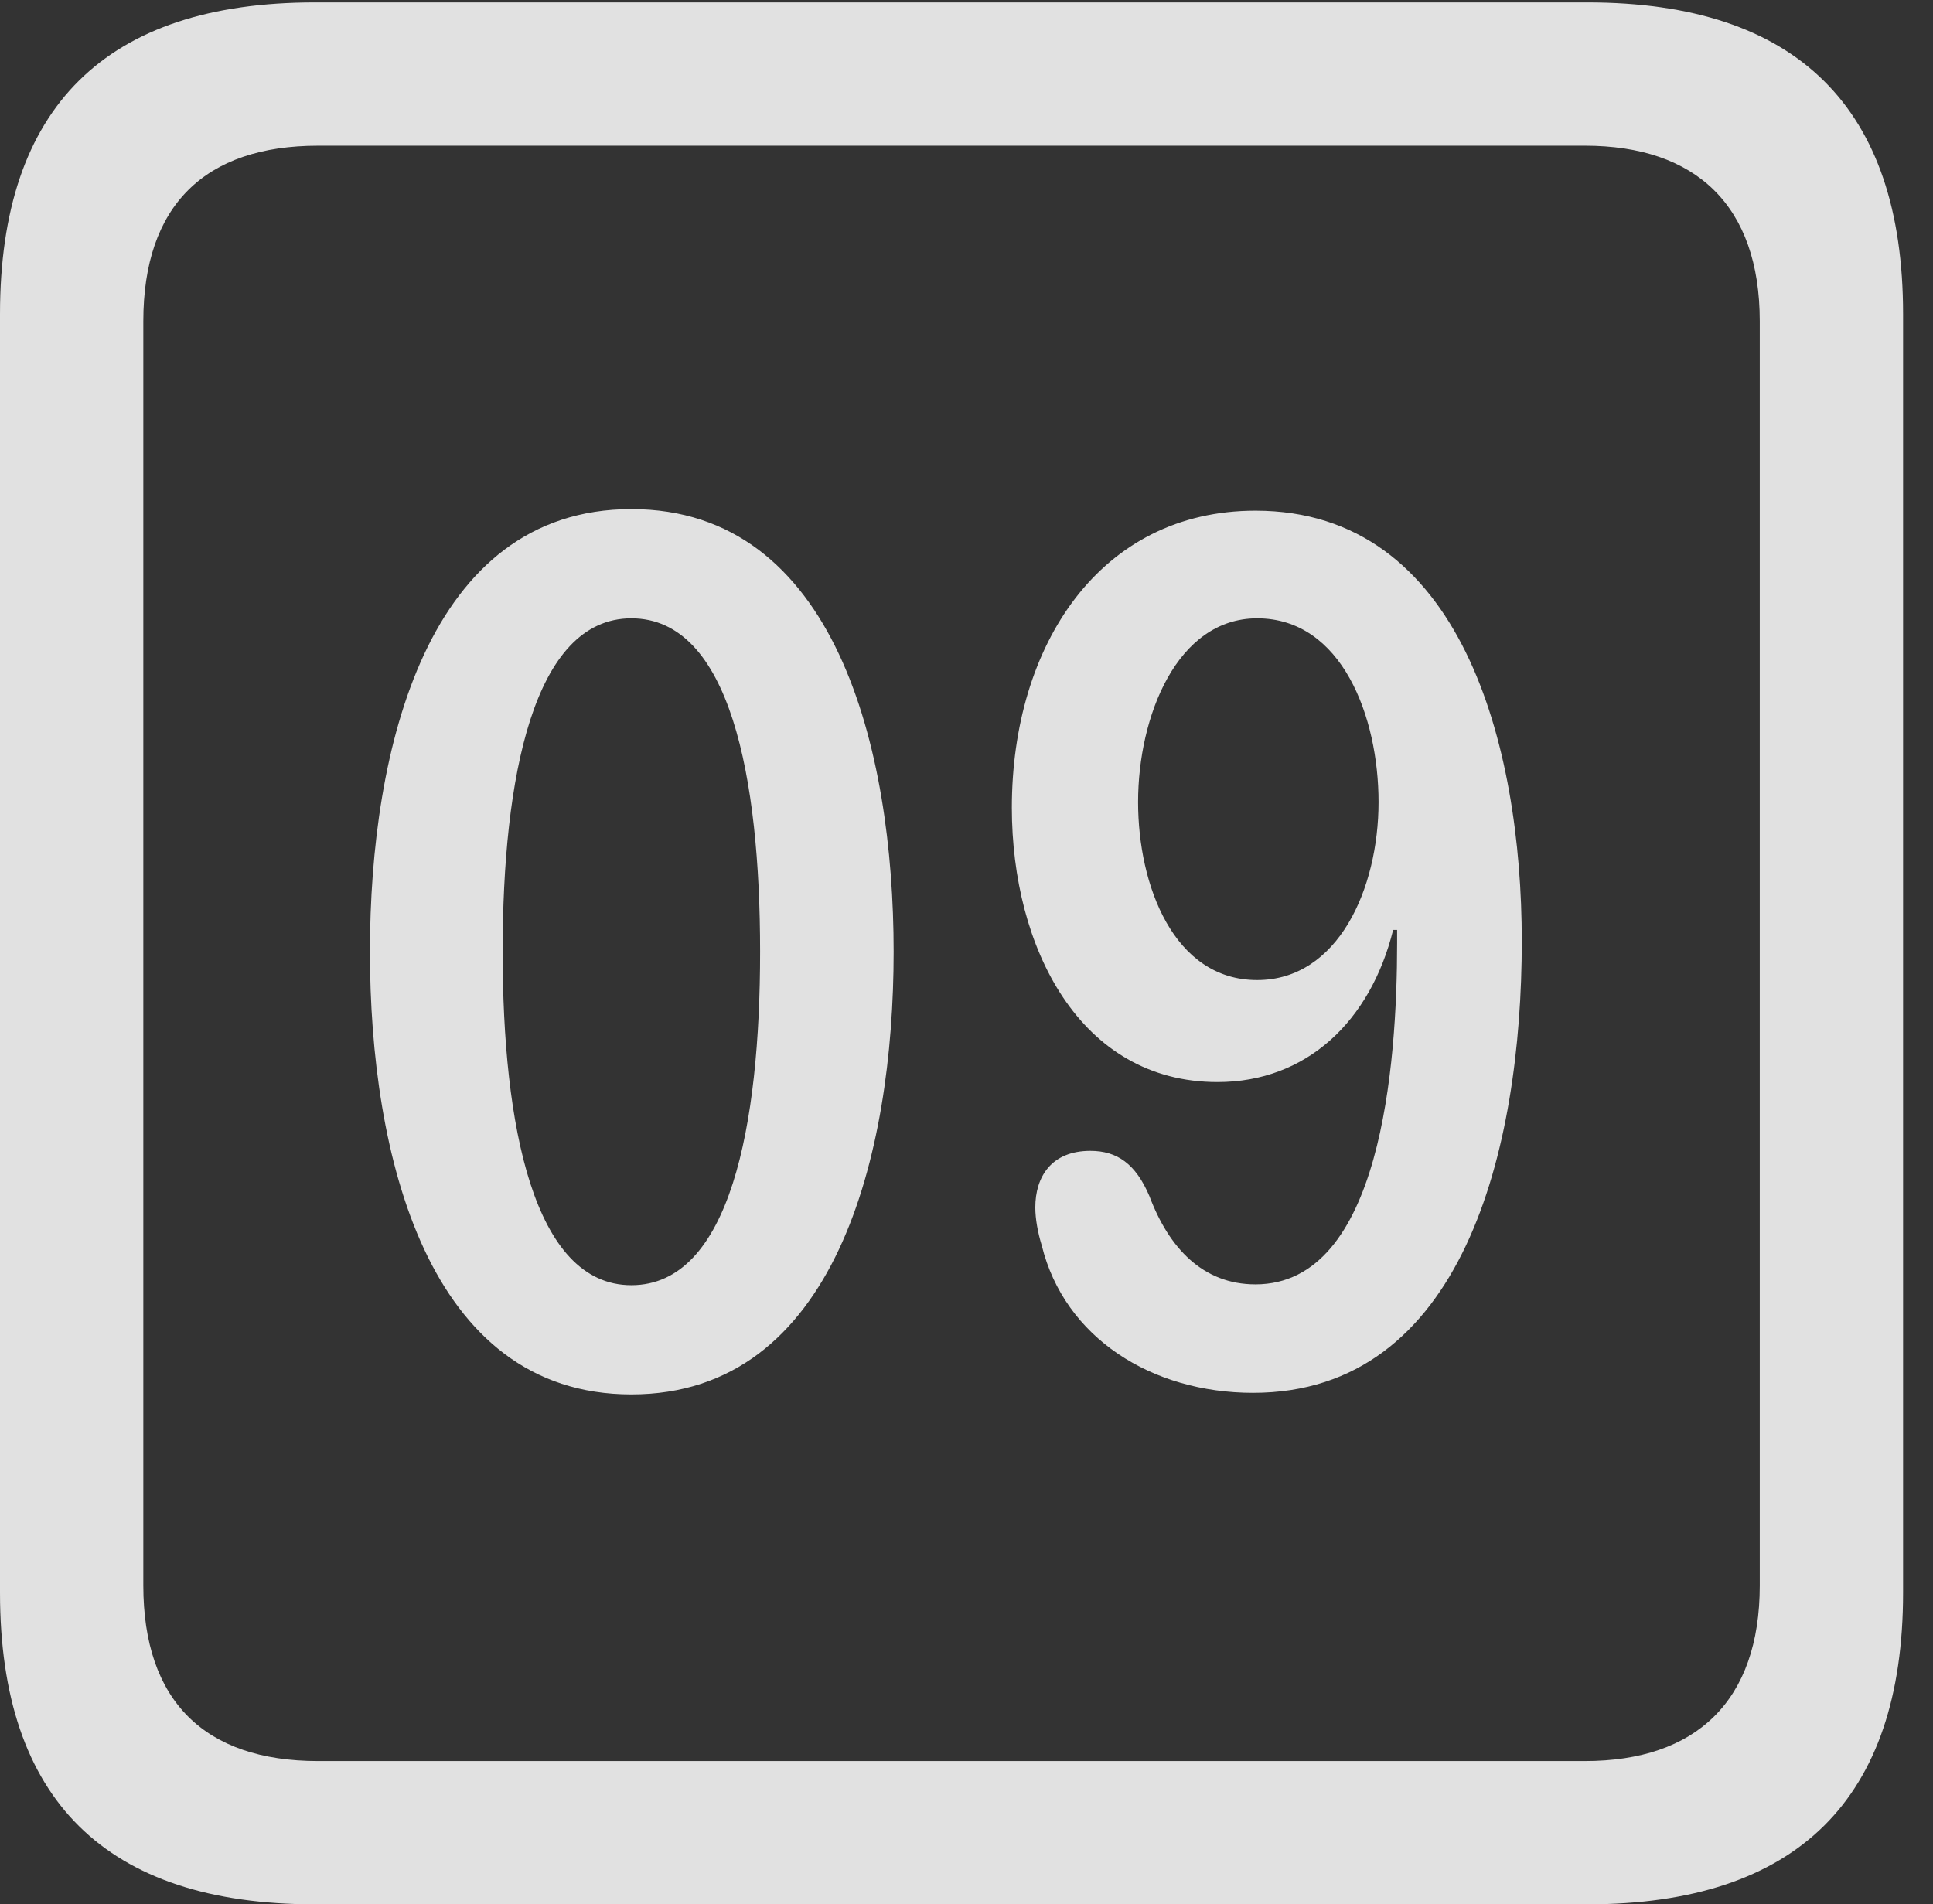 <?xml version="1.0" encoding="UTF-8"?>
<!--Generator: Apple Native CoreSVG 232.5-->
<!DOCTYPE svg
PUBLIC "-//W3C//DTD SVG 1.1//EN"
       "http://www.w3.org/Graphics/SVG/1.1/DTD/svg11.dtd">
<svg version="1.1" xmlns="http://www.w3.org/2000/svg" xmlns:xlink="http://www.w3.org/1999/xlink" width="23.32" height="22.979">
 <rect width="100%" height="100%" fill="#333333" stroke="none"/>
 <g>
  <rect height="22.979" opacity="0" width="23.32" x="0" y="0"/>
  <path d="M3.799 22.979L19.15 22.979C21.68 22.979 22.959 21.709 22.959 19.219L22.959 3.789C22.959 1.299 21.68 0.029 19.15 0.029L3.799 0.029C1.279 0.029 0 1.289 0 3.789L0 19.219C0 21.719 1.279 22.979 3.799 22.979ZM3.838 21.25C2.471 21.25 1.729 20.527 1.729 19.131L1.729 3.877C1.729 2.48 2.471 1.758 3.838 1.758L19.121 1.758C20.459 1.758 21.23 2.48 21.23 3.877L21.23 19.131C21.23 20.527 20.459 21.25 19.121 21.25Z" fill="#ffffff" fill-opacity="0.85"/>
  <path d="M7.617 16.826C10.078 16.826 10.781 13.935 10.781 11.484C10.781 9.033 10.078 6.143 7.617 6.143C5.156 6.143 4.463 9.033 4.463 11.484C4.463 13.935 5.156 16.826 7.617 16.826ZM7.617 15.508C6.436 15.508 6.064 13.574 6.064 11.484C6.064 9.385 6.436 7.461 7.617 7.461C8.809 7.461 9.17 9.385 9.17 11.484C9.17 13.574 8.809 15.508 7.617 15.508ZM14.688 13.057C15.762 13.057 16.533 12.324 16.807 11.221L16.855 11.221C16.855 11.27 16.855 11.328 16.855 11.377C16.855 12.852 16.66 15.498 15.146 15.498C14.512 15.498 14.102 15.059 13.867 14.434C13.701 14.043 13.477 13.887 13.154 13.887C12.685 13.887 12.49 14.199 12.49 14.57C12.49 14.707 12.52 14.873 12.568 15.029C12.842 16.143 13.896 16.807 15.117 16.807C17.646 16.807 18.359 13.877 18.359 11.357C18.359 8.984 17.627 6.162 15.146 6.162C13.271 6.162 12.207 7.783 12.207 9.746C12.207 11.435 13.027 13.057 14.688 13.057ZM15.166 11.826C14.16 11.826 13.73 10.684 13.73 9.678C13.73 8.643 14.199 7.461 15.166 7.461C16.191 7.461 16.631 8.652 16.631 9.678C16.631 10.723 16.143 11.826 15.166 11.826Z" fill="#ffffff" fill-opacity="0.85"/>
 </g>
</svg>
